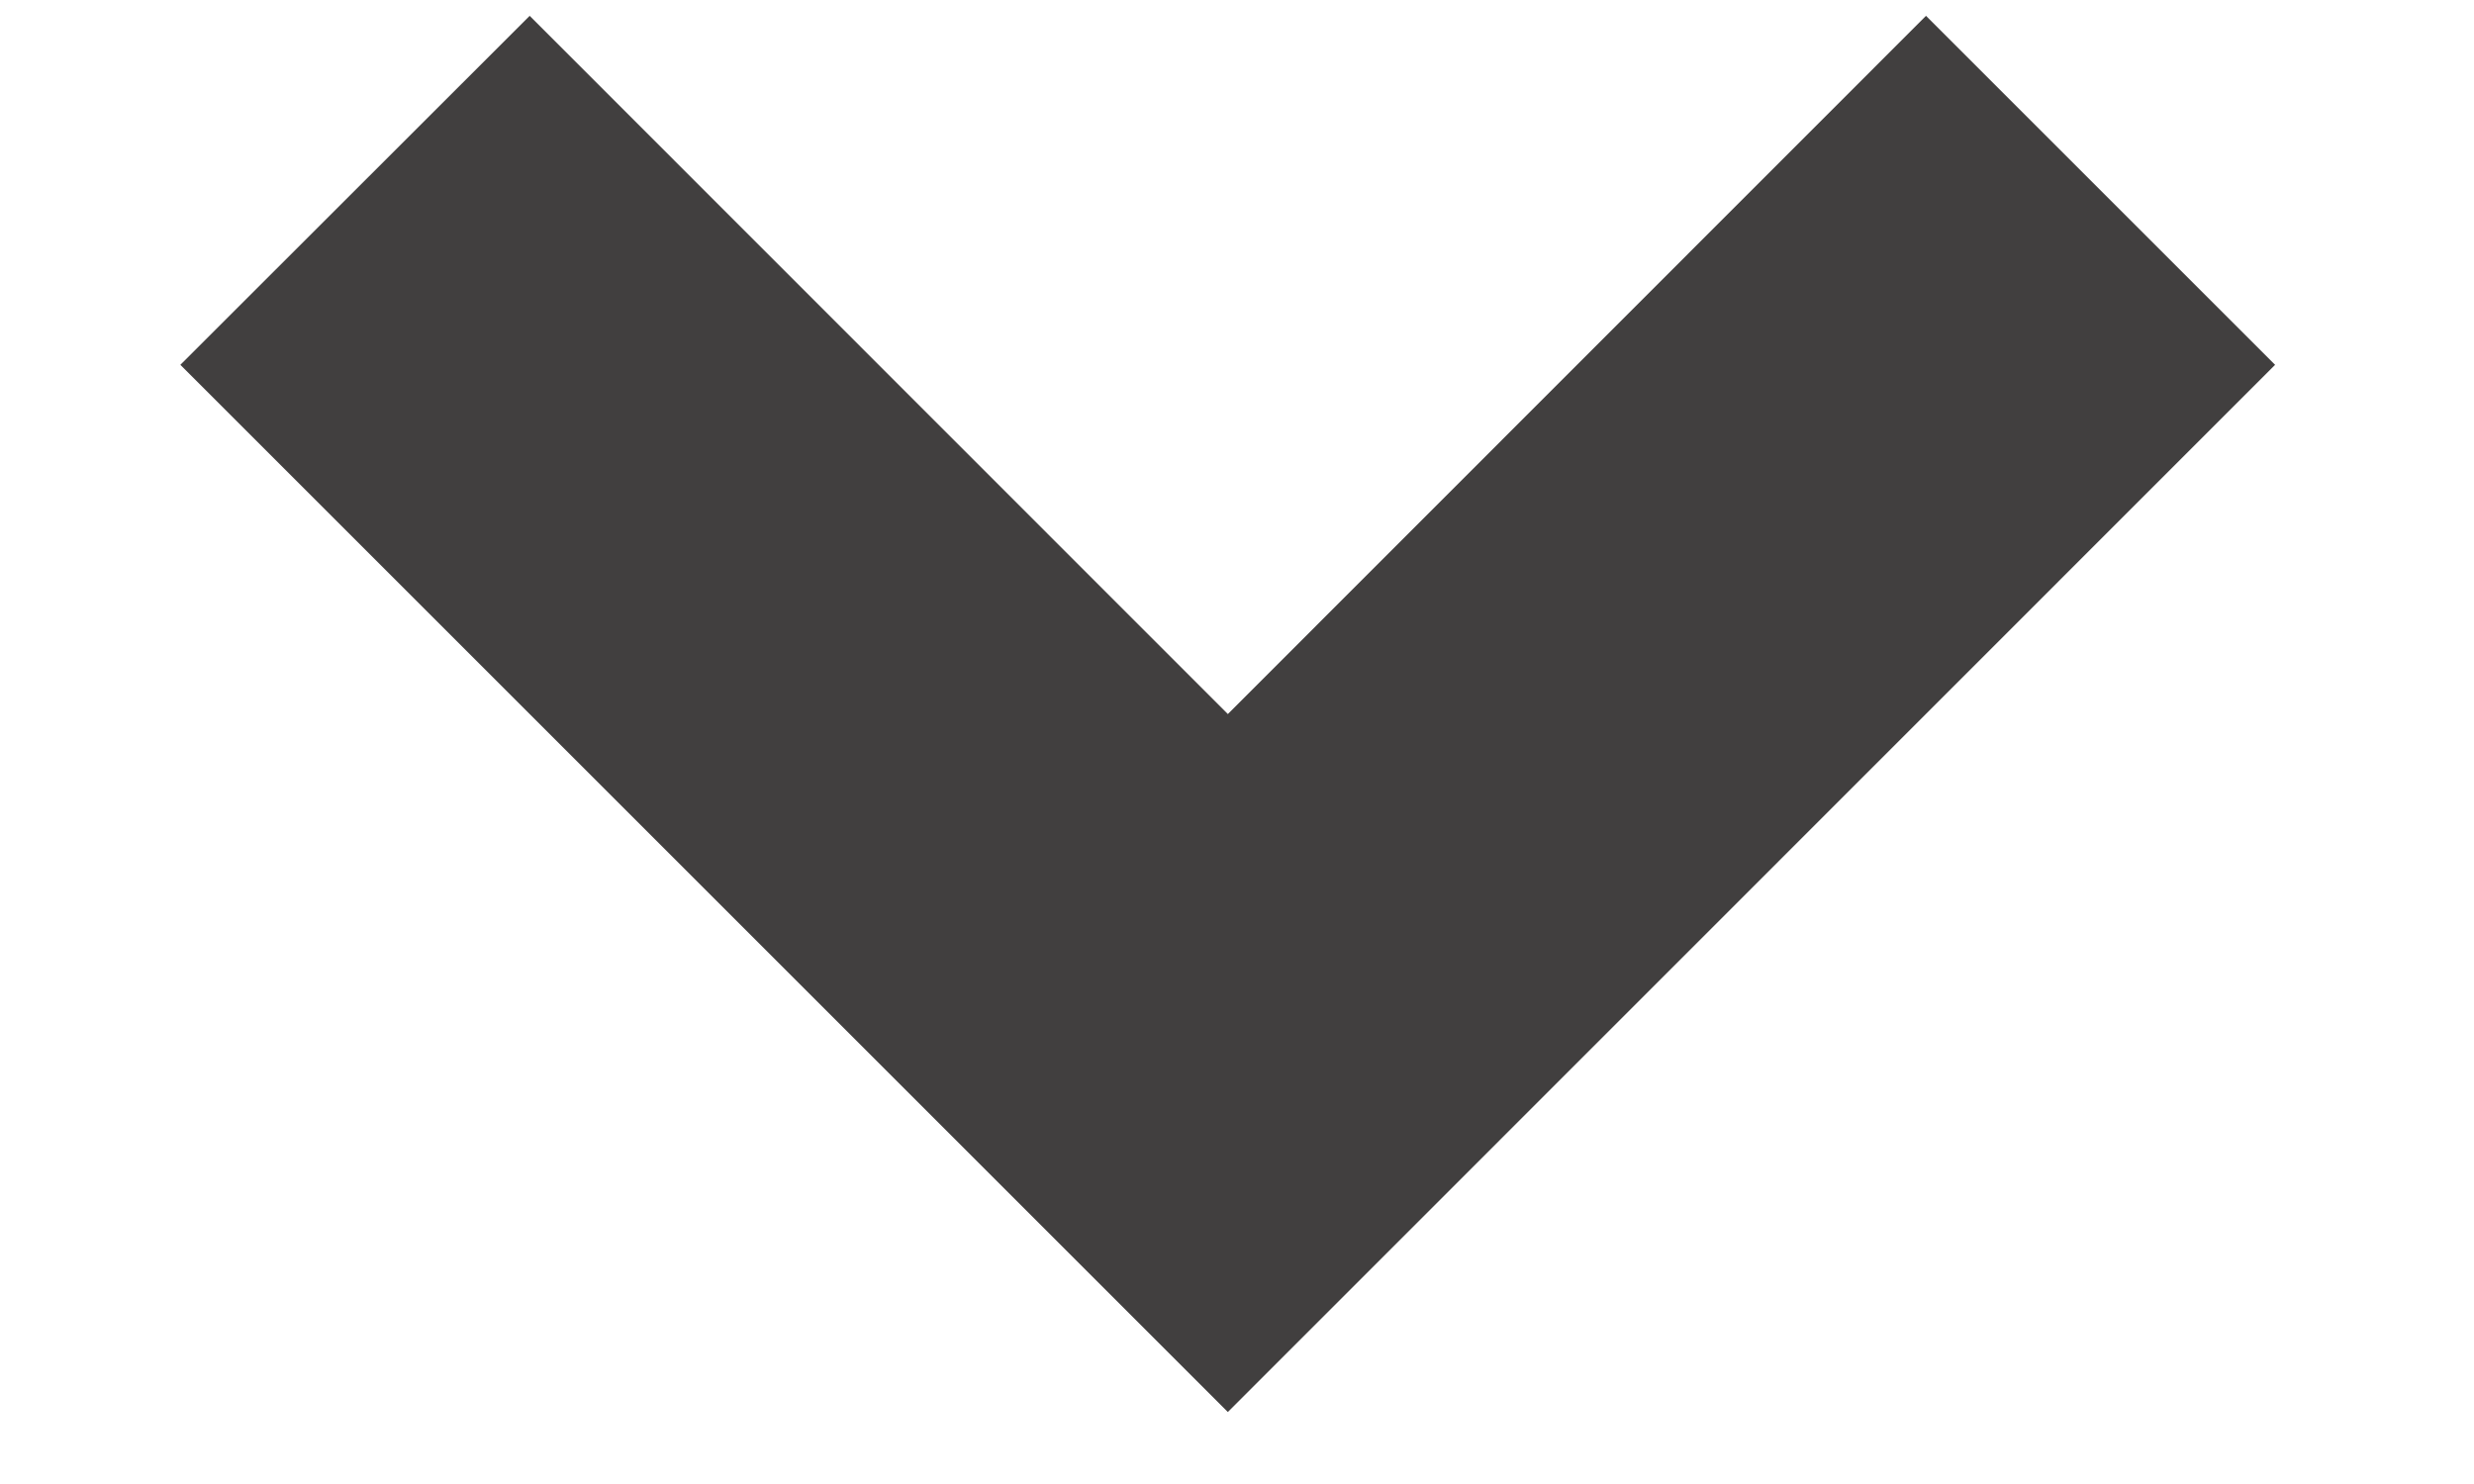 <svg width="10" height="6" viewBox="0 0 10 6" fill="none" xmlns="http://www.w3.org/2000/svg">
<path d="M4.963 5.709L0.729 1.475L2.141 0.064L4.963 2.887L7.785 0.064L9.196 1.475L4.963 5.709Z" fill="#413F3F"/>
</svg>
